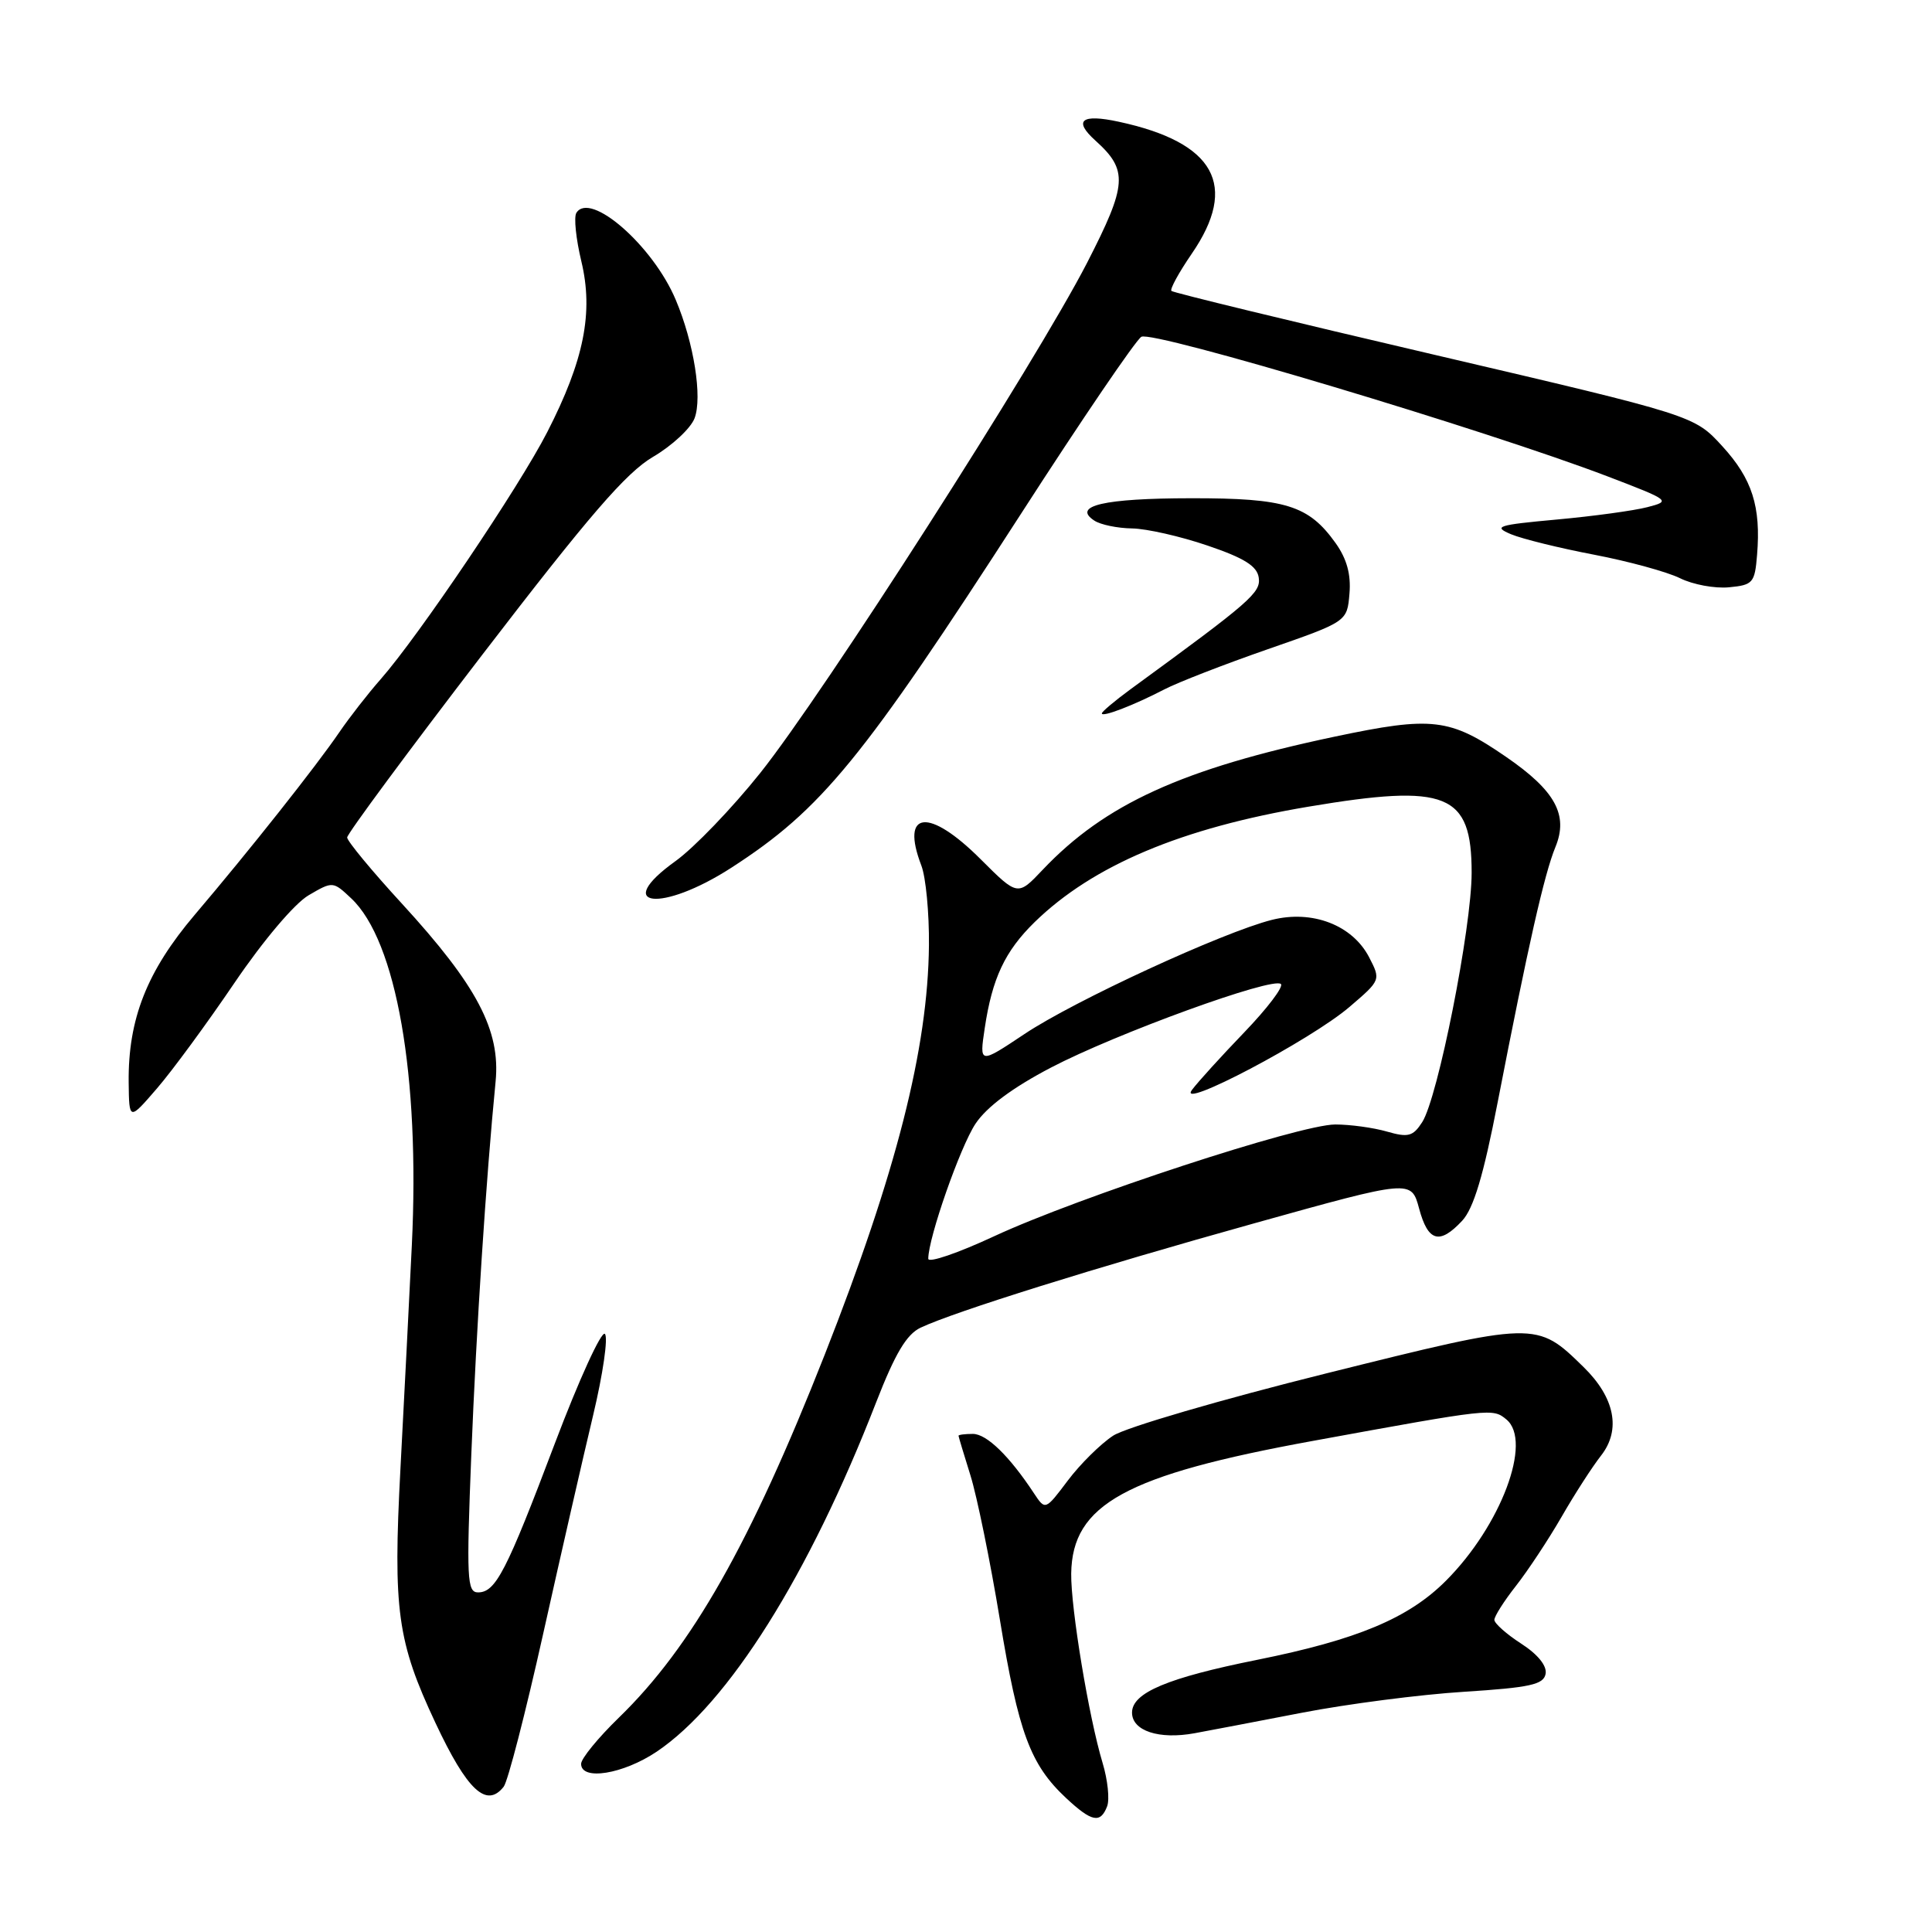 <?xml version="1.0" encoding="UTF-8" standalone="no"?>
<!DOCTYPE svg PUBLIC "-//W3C//DTD SVG 1.1//EN" "http://www.w3.org/Graphics/SVG/1.1/DTD/svg11.dtd" >
<svg xmlns="http://www.w3.org/2000/svg" xmlns:xlink="http://www.w3.org/1999/xlink" version="1.1" viewBox="0 0 256 256">
 <g >
 <path fill="currentColor"
d=" M 146.70 239.35 C 147.05 238.44 146.78 235.85 146.10 233.60 C 144.27 227.53 141.88 213.08 141.94 208.50 C 142.07 199.34 149.15 195.45 174.00 190.92 C 197.66 186.60 197.79 186.58 199.61 188.09 C 203.09 190.98 198.88 202.17 191.59 209.46 C 186.63 214.43 179.84 217.27 166.56 219.94 C 154.67 222.33 150.00 224.30 150.00 226.93 C 150.00 229.35 153.58 230.53 158.30 229.66 C 160.06 229.34 166.45 228.12 172.50 226.95 C 178.55 225.78 188.22 224.53 193.99 224.17 C 202.74 223.61 204.53 223.22 204.80 221.80 C 205.00 220.74 203.79 219.23 201.58 217.80 C 199.62 216.54 198.02 215.11 198.01 214.64 C 198.01 214.17 199.29 212.15 200.87 210.14 C 202.44 208.14 205.16 204.03 206.91 201.00 C 208.65 197.97 211.01 194.32 212.15 192.87 C 214.82 189.46 213.98 185.19 209.82 181.13 C 203.59 175.04 203.60 175.04 175.70 181.99 C 161.84 185.44 149.14 189.15 147.49 190.24 C 145.83 191.33 143.13 194.00 141.49 196.18 C 138.51 200.14 138.51 200.14 137.00 197.86 C 133.75 192.93 130.74 190.00 128.91 190.00 C 127.86 190.00 127.00 190.11 127.01 190.25 C 127.02 190.39 127.73 192.75 128.59 195.50 C 129.45 198.25 131.21 206.85 132.49 214.62 C 134.96 229.62 136.52 233.81 141.25 238.24 C 144.66 241.42 145.81 241.66 146.70 239.35 Z  M 66.74 236.75 C 67.29 236.06 69.64 226.95 71.97 216.50 C 74.30 206.05 77.28 193.02 78.59 187.54 C 79.90 182.06 80.60 177.20 80.15 176.75 C 79.70 176.30 76.72 182.81 73.54 191.21 C 67.09 208.26 65.68 211.00 63.34 211.00 C 61.88 211.00 61.80 209.18 62.45 192.75 C 63.12 175.98 64.40 156.23 65.67 143.30 C 66.33 136.52 63.21 130.59 53.25 119.73 C 49.26 115.39 46.00 111.44 46.00 110.97 C 46.00 110.49 54.09 99.55 63.98 86.66 C 78.07 68.30 82.96 62.63 86.54 60.53 C 89.05 59.06 91.52 56.76 92.03 55.43 C 93.09 52.65 91.95 45.44 89.54 39.73 C 86.53 32.56 78.19 25.27 76.37 28.21 C 76.02 28.77 76.32 31.66 77.03 34.62 C 78.66 41.40 77.39 47.74 72.51 57.26 C 68.80 64.51 55.47 84.28 50.44 90.00 C 48.75 91.92 46.29 95.08 44.98 97.00 C 41.90 101.52 33.06 112.68 25.80 121.22 C 19.47 128.68 16.96 135.04 17.05 143.43 C 17.11 148.50 17.11 148.50 20.80 144.22 C 22.84 141.86 27.46 135.56 31.08 130.22 C 34.89 124.61 39.03 119.72 40.89 118.63 C 44.09 116.76 44.12 116.76 46.54 119.04 C 52.53 124.67 55.66 142.57 54.57 165.00 C 54.21 172.43 53.53 185.75 53.06 194.62 C 52.07 213.39 52.64 217.51 57.70 228.29 C 61.90 237.24 64.46 239.64 66.74 236.75 Z  M 87.01 232.11 C 96.52 225.71 107.19 208.74 116.10 185.80 C 118.62 179.33 120.13 176.80 121.99 175.92 C 126.49 173.80 145.08 167.98 166.25 162.08 C 187.00 156.29 187.00 156.29 188.04 160.14 C 189.22 164.54 190.75 164.97 193.75 161.75 C 195.26 160.12 196.57 155.77 198.46 146.00 C 202.49 125.26 204.63 115.81 206.10 112.24 C 207.85 107.99 206.09 104.77 199.55 100.28 C 192.09 95.15 189.79 94.88 176.85 97.61 C 156.67 101.87 146.42 106.54 138.17 115.24 C 134.85 118.75 134.85 118.75 129.97 113.88 C 123.09 106.99 119.28 107.38 122.08 114.68 C 122.68 116.23 123.13 120.99 123.09 125.25 C 122.96 138.94 118.77 155.38 109.28 179.50 C 99.41 204.56 91.66 218.22 82.02 227.58 C 79.26 230.26 77.00 233.02 77.00 233.72 C 77.00 235.99 82.56 235.09 87.01 232.11 Z  M 96.92 114.97 C 108.88 107.24 114.26 100.66 135.34 68.00 C 143.32 55.62 150.47 45.11 151.23 44.63 C 152.66 43.72 196.91 56.97 213.08 63.15 C 221.31 66.30 221.43 66.39 218.29 67.20 C 216.53 67.66 211.13 68.40 206.29 68.84 C 198.42 69.56 197.78 69.76 200.22 70.79 C 201.71 71.41 206.66 72.63 211.22 73.50 C 215.77 74.37 220.89 75.77 222.60 76.61 C 224.30 77.46 227.22 78.00 229.10 77.82 C 232.27 77.52 232.52 77.24 232.82 73.54 C 233.35 67.12 232.17 63.45 228.22 59.13 C 224.50 55.06 224.50 55.06 190.07 47.01 C 171.13 42.59 155.45 38.78 155.22 38.55 C 154.99 38.33 156.20 36.12 157.90 33.64 C 164.14 24.57 161.01 18.88 148.24 16.13 C 143.30 15.06 142.18 15.95 145.14 18.62 C 149.51 22.56 149.38 24.42 144.04 34.83 C 137.29 47.94 109.09 91.97 100.73 102.43 C 97.01 107.09 91.96 112.34 89.51 114.10 C 81.01 120.20 87.62 120.98 96.92 114.97 Z  M 154.26 91.36 C 156.04 90.43 162.22 88.03 168.00 86.02 C 178.50 82.37 178.50 82.37 178.81 78.67 C 179.03 76.12 178.46 74.05 176.98 71.97 C 173.40 66.95 170.35 66.00 157.80 66.02 C 146.29 66.03 142.01 67.02 145.00 68.98 C 145.82 69.53 148.07 69.99 150.00 70.02 C 151.93 70.05 156.43 71.07 160.00 72.29 C 164.87 73.94 166.57 75.01 166.79 76.54 C 167.08 78.53 165.75 79.69 149.84 91.30 C 147.73 92.85 146.00 94.30 146.00 94.53 C 146.00 95.08 150.19 93.47 154.26 91.36 Z  M 123.00 166.79 C 123.00 164.04 127.23 151.95 129.26 148.90 C 130.74 146.67 134.19 144.11 139.24 141.47 C 147.90 136.94 168.71 129.38 169.73 130.39 C 170.09 130.76 167.91 133.63 164.88 136.78 C 161.86 139.92 158.73 143.36 157.94 144.42 C 155.83 147.22 173.69 137.82 178.83 133.41 C 182.96 129.88 182.97 129.85 181.42 126.85 C 179.21 122.58 173.90 120.53 168.52 121.89 C 162.03 123.53 142.33 132.61 135.74 137.02 C 129.77 141.00 129.77 141.00 130.48 136.25 C 131.47 129.62 133.16 126.03 137.10 122.18 C 144.81 114.67 156.53 109.72 173.37 106.89 C 191.76 103.80 195.00 105.11 195.00 115.64 C 195.00 122.93 190.53 145.45 188.45 148.69 C 187.23 150.58 186.60 150.75 183.78 149.94 C 181.98 149.42 178.90 149.00 176.93 149.00 C 172.25 149.00 142.93 158.61 131.75 163.80 C 126.94 166.04 123.00 167.39 123.00 166.79 Z "/>
</g>
</svg>